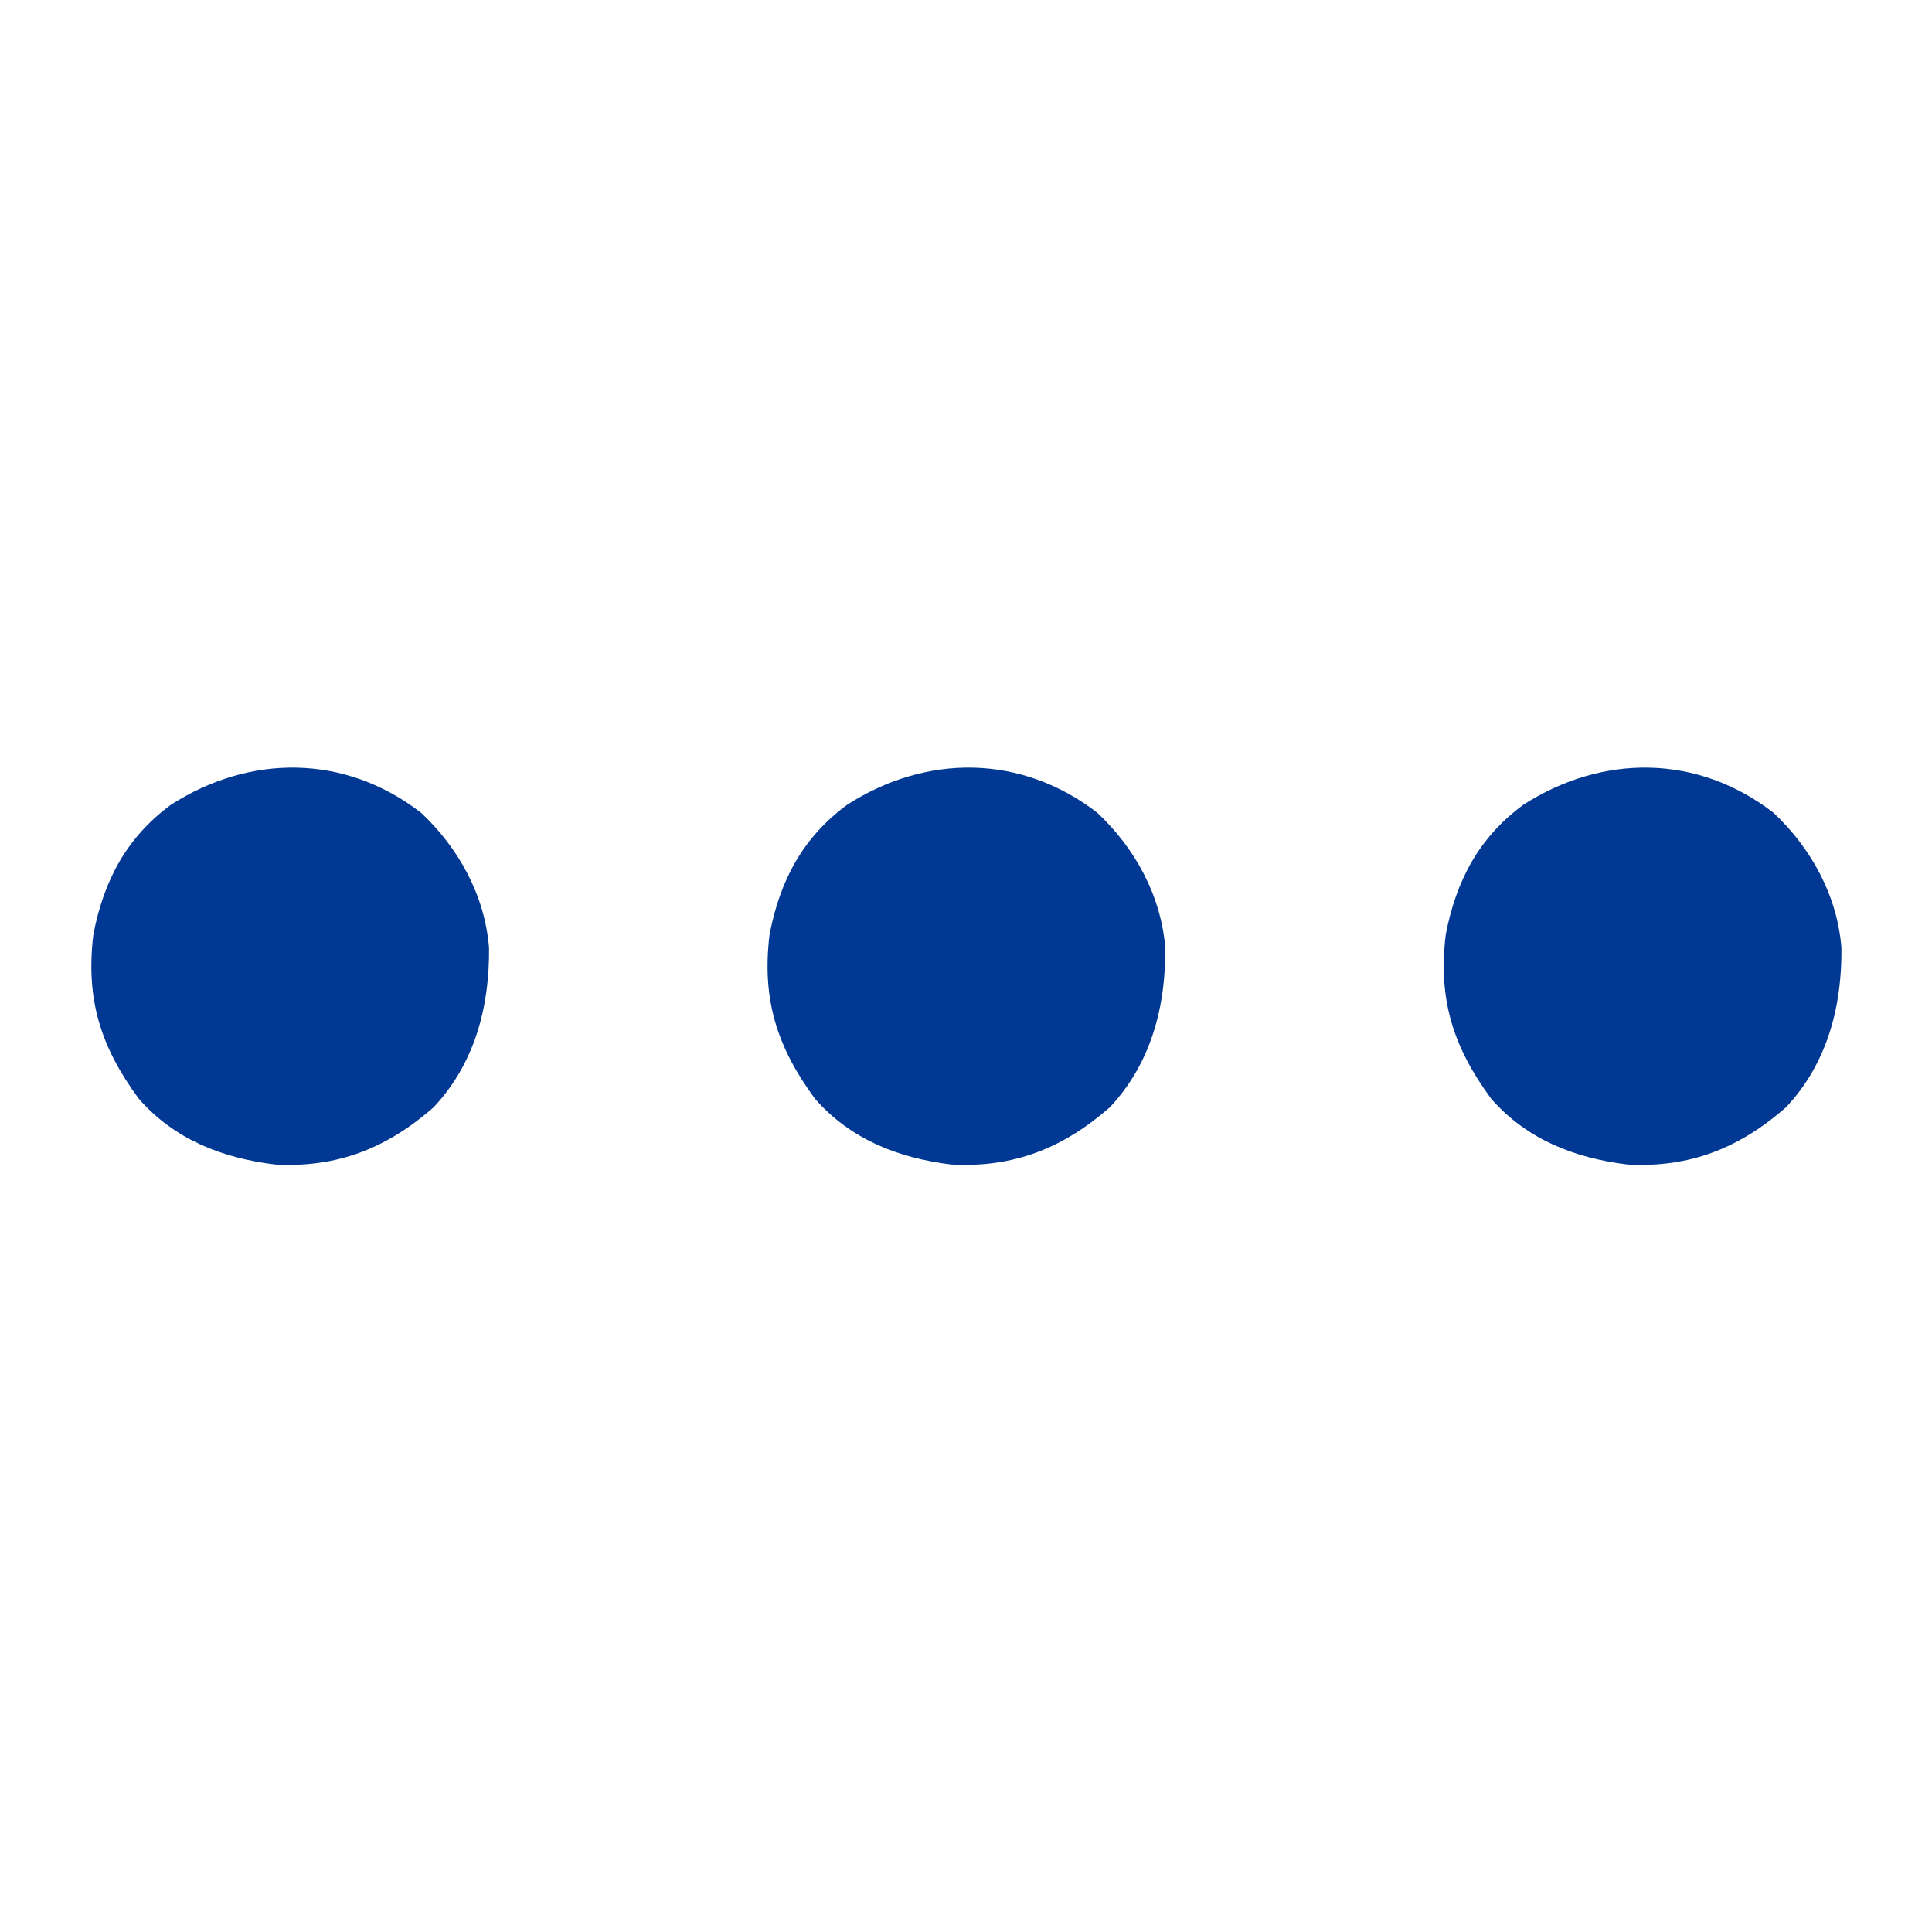 <?xml version="1.0" encoding="UTF-8"?>
<svg version="1.1" xmlns="http://www.w3.org/2000/svg" width="320" height="320">
<path d="M0 0 C6.27 5.884 10.576 13.766 11.25 22.375 C11.35 32.137 8.875 41.531 2.074 48.777 C-5.686 55.574 -13.921 58.812 -24.188 58.25 C-32.94 57.185 -40.856 54.104 -46.75 47.375 C-53.116 38.745 -55.582 30.802 -54.285 20.145 C-52.562 11.227 -48.805 4.104 -41.457 -1.316 C-28.378 -9.731 -12.606 -9.759 0 0 Z " fill="#013893" transform="translate(293.75,134.625)"/>
<path d="M0 0 C6.27 5.884 10.576 13.766 11.25 22.375 C11.35 32.137 8.875 41.531 2.074 48.777 C-5.686 55.574 -13.921 58.812 -24.188 58.25 C-32.94 57.185 -40.856 54.104 -46.75 47.375 C-53.116 38.745 -55.582 30.802 -54.285 20.145 C-52.562 11.227 -48.805 4.104 -41.457 -1.316 C-28.378 -9.731 -12.606 -9.759 0 0 Z " fill="#013893" transform="translate(181.75,134.625)"/>
<path d="M0 0 C6.27 5.884 10.576 13.766 11.25 22.375 C11.35 32.137 8.875 41.531 2.074 48.777 C-5.686 55.574 -13.921 58.812 -24.188 58.25 C-32.94 57.185 -40.856 54.104 -46.75 47.375 C-53.116 38.745 -55.582 30.802 -54.285 20.145 C-52.562 11.227 -48.805 4.104 -41.457 -1.316 C-28.378 -9.731 -12.606 -9.759 0 0 Z " fill="#013893" transform="translate(69.75,134.625)"/>
</svg>
